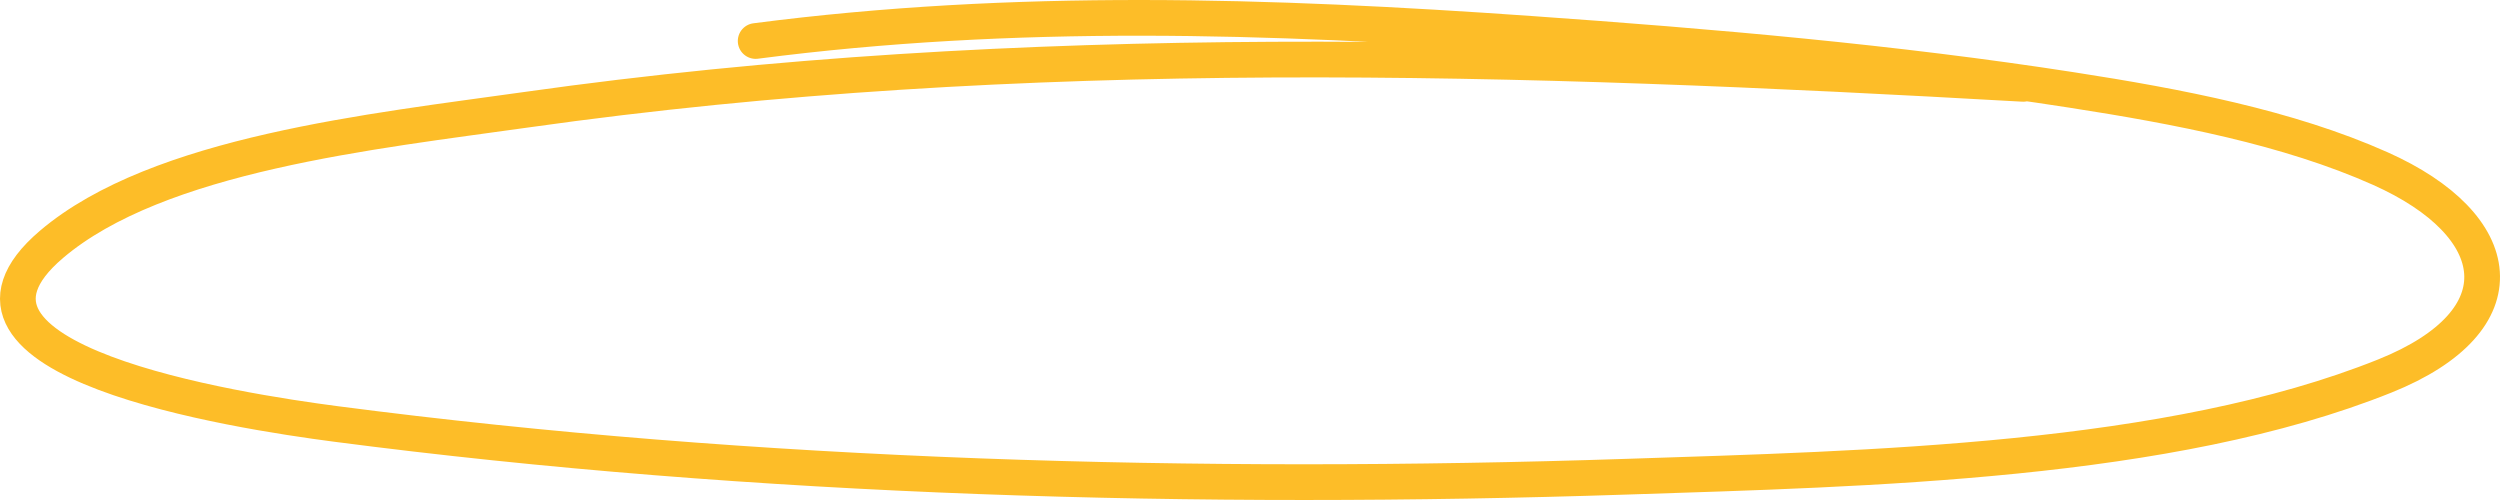 <svg width="140" height="28" viewBox="0 0 140 28" fill="none" xmlns="http://www.w3.org/2000/svg">
<path d="M113.301 4.696C85.084 3.093 57.395 2.2 29.487 6.143C20.909 7.355 8.852 8.609 2.882 13.686C-4.811 20.229 13.205 23.009 18.822 23.743C42.343 26.815 67.247 27.487 91.111 26.695C104.597 26.248 121.476 25.903 133.546 21.058C141.302 17.944 140.395 12.607 133.296 9.439C128.139 7.137 121.954 5.96 116.022 5.039C106.069 3.492 95.862 2.61 85.724 1.896C71.015 0.859 56.845 0.411 42.317 2.296" stroke="#FDBD28" stroke-width="2" stroke-linecap="round"/>
</svg>
